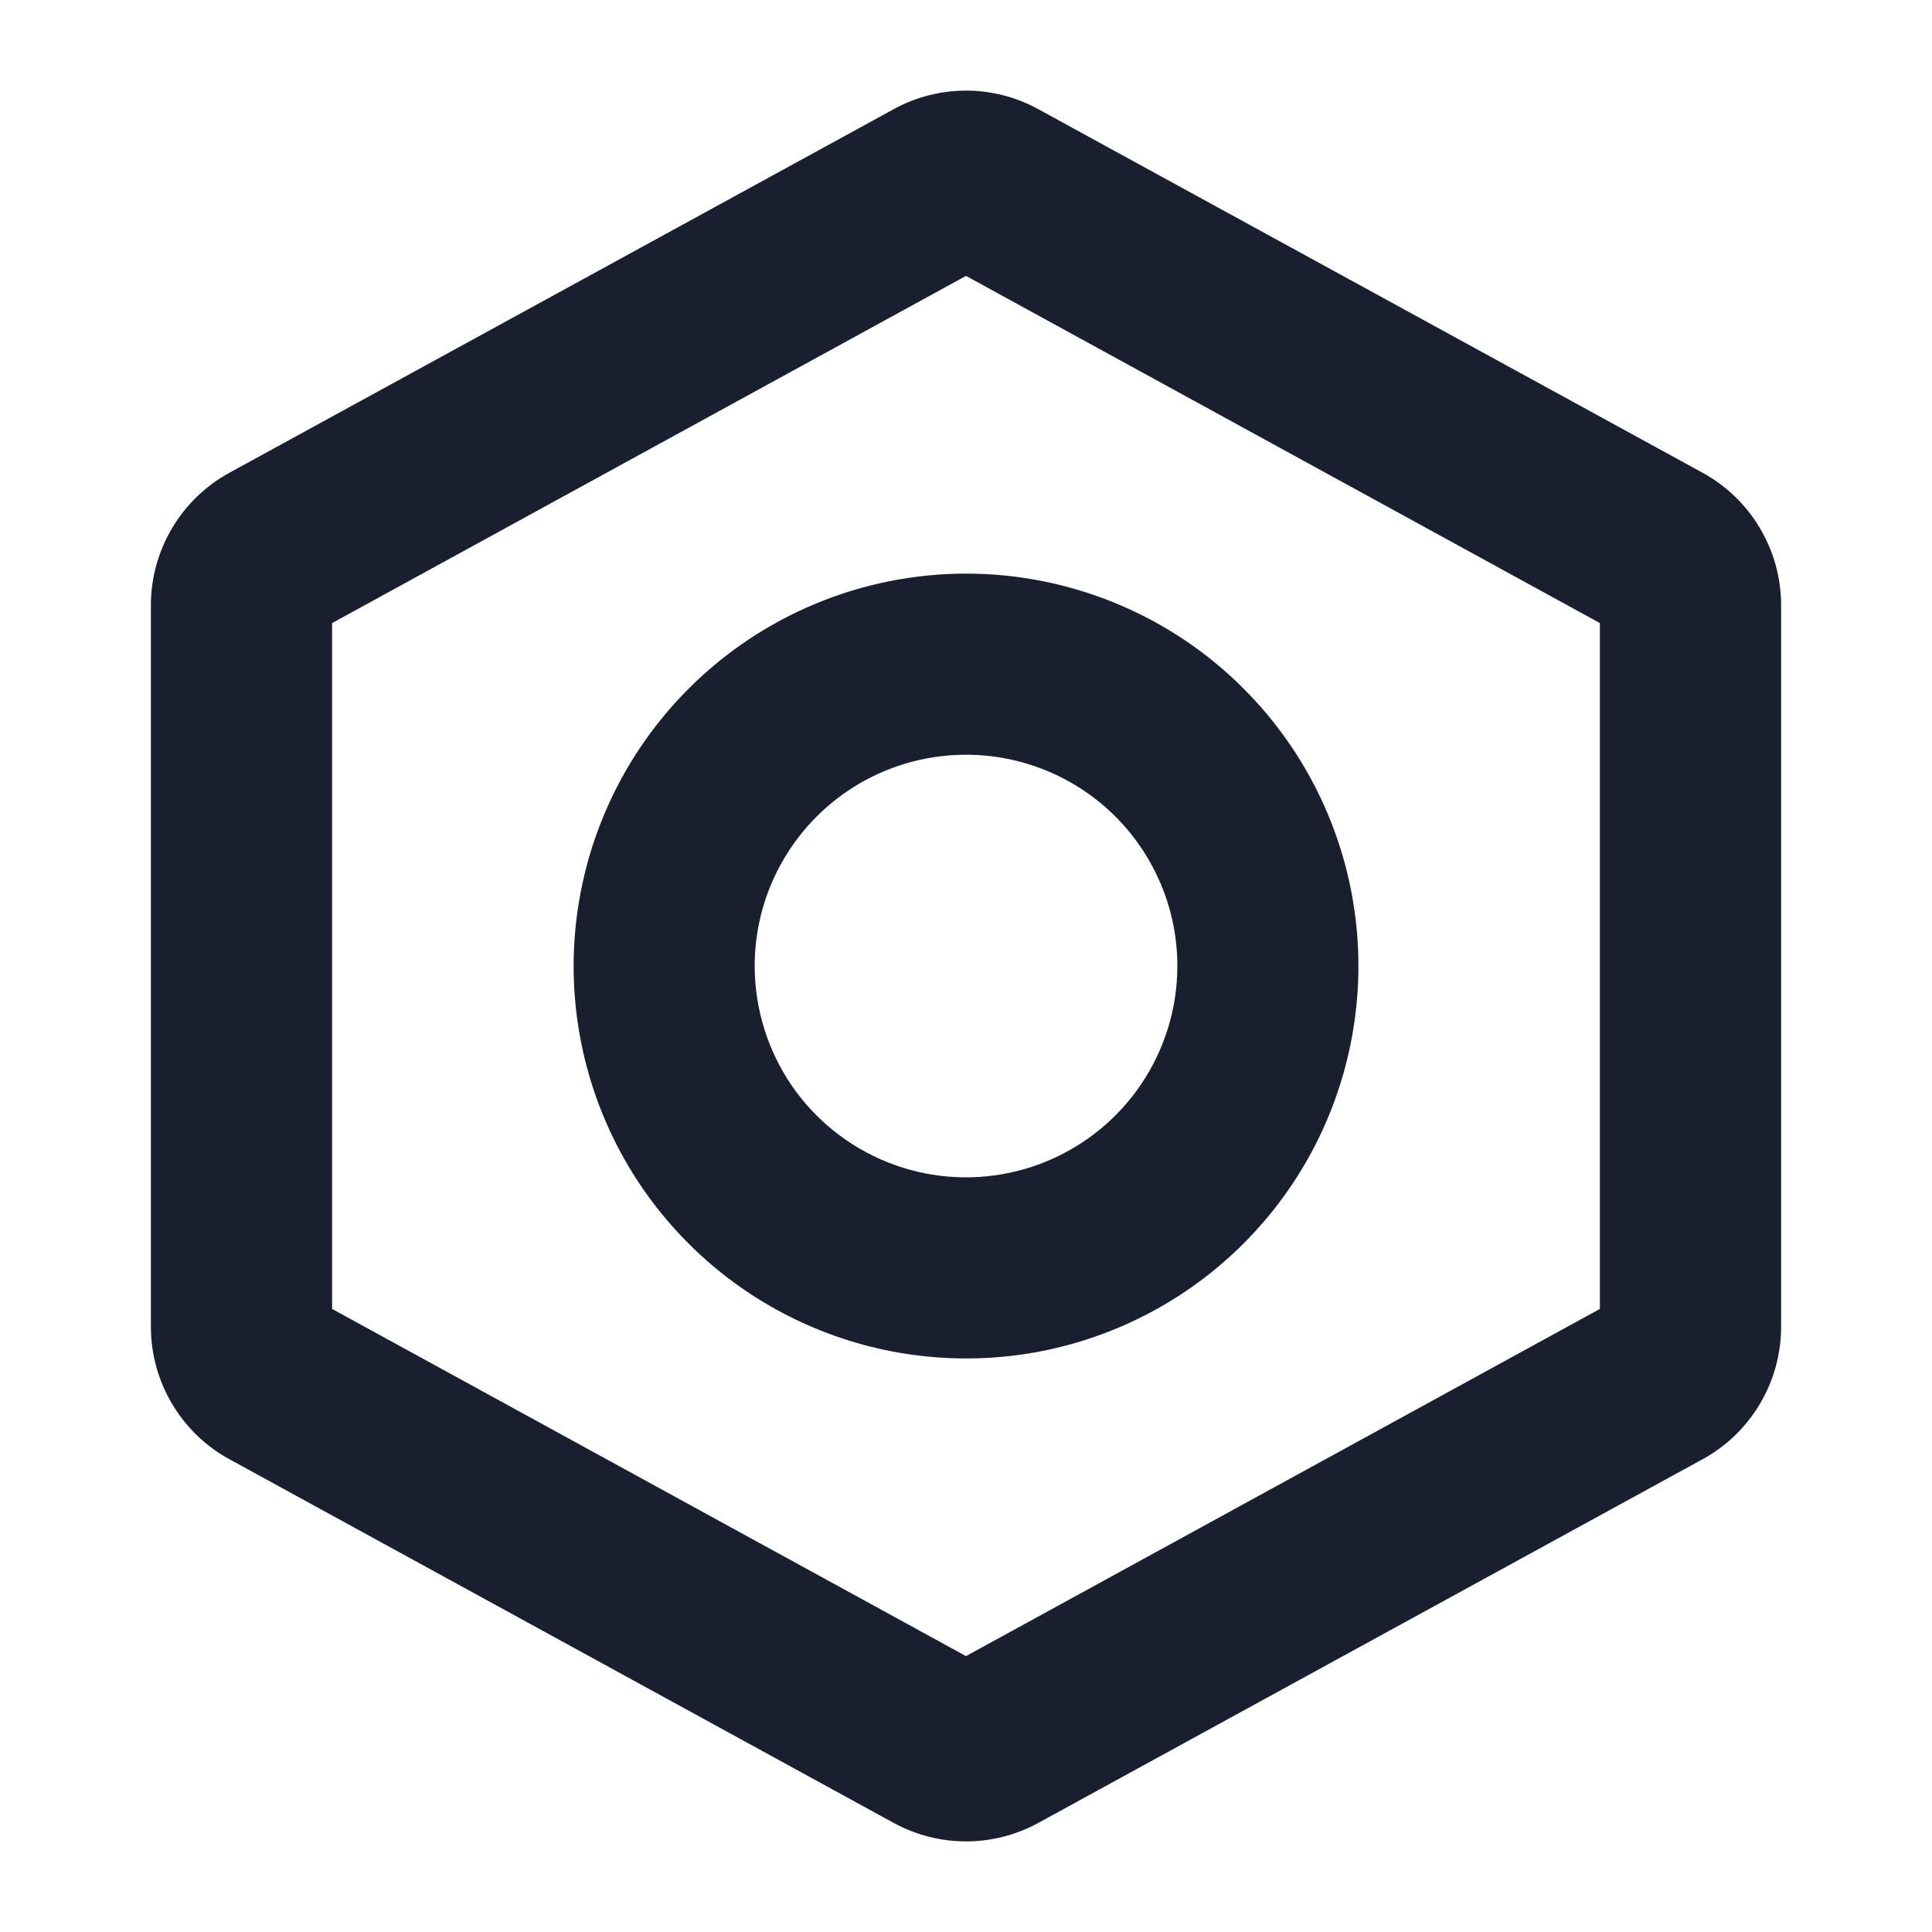 <svg width="20" height="20" viewBox="0 0 20 20" fill="none" xmlns="http://www.w3.org/2000/svg">
<path d="M5.938 10C5.938 10.803 6.176 11.589 6.622 12.257C7.069 12.925 7.703 13.446 8.445 13.753C9.188 14.061 10.005 14.141 10.793 13.985C11.581 13.828 12.305 13.441 12.873 12.873C13.441 12.305 13.828 11.581 13.984 10.793C14.141 10.005 14.061 9.188 13.753 8.445C13.446 7.703 12.925 7.069 12.257 6.622C11.589 6.176 10.803 5.938 10 5.938C8.923 5.939 7.89 6.367 7.129 7.129C6.367 7.89 5.939 8.923 5.938 10ZM12.188 10C12.188 10.433 12.059 10.856 11.819 11.215C11.579 11.575 11.237 11.855 10.837 12.021C10.437 12.187 9.998 12.23 9.573 12.146C9.149 12.061 8.759 11.853 8.453 11.547C8.147 11.241 7.939 10.851 7.855 10.427C7.77 10.002 7.813 9.563 7.979 9.163C8.145 8.763 8.425 8.422 8.785 8.181C9.144 7.941 9.567 7.813 10 7.813C10.58 7.813 11.137 8.043 11.547 8.453C11.957 8.863 12.188 9.42 12.188 10ZM17.625 4.894L10.75 1.131C10.52 1.004 10.262 0.938 10 0.938C9.738 0.938 9.48 1.004 9.25 1.131L2.375 4.894C2.129 5.028 1.924 5.227 1.781 5.468C1.638 5.709 1.562 5.984 1.562 6.265V13.735C1.562 14.016 1.638 14.291 1.781 14.532C1.924 14.773 2.129 14.972 2.375 15.106L9.25 18.87C9.48 18.996 9.738 19.062 10 19.062C10.262 19.062 10.52 18.996 10.75 18.87L17.625 15.106C17.871 14.972 18.076 14.773 18.219 14.532C18.362 14.291 18.438 14.016 18.438 13.735V6.265C18.438 5.984 18.362 5.709 18.219 5.468C18.076 5.227 17.871 5.028 17.625 4.894ZM16.562 13.55L10 17.144L3.438 13.55V6.45L10 2.856L16.562 6.45V13.55Z" fill="#191F2E"/>
</svg>
